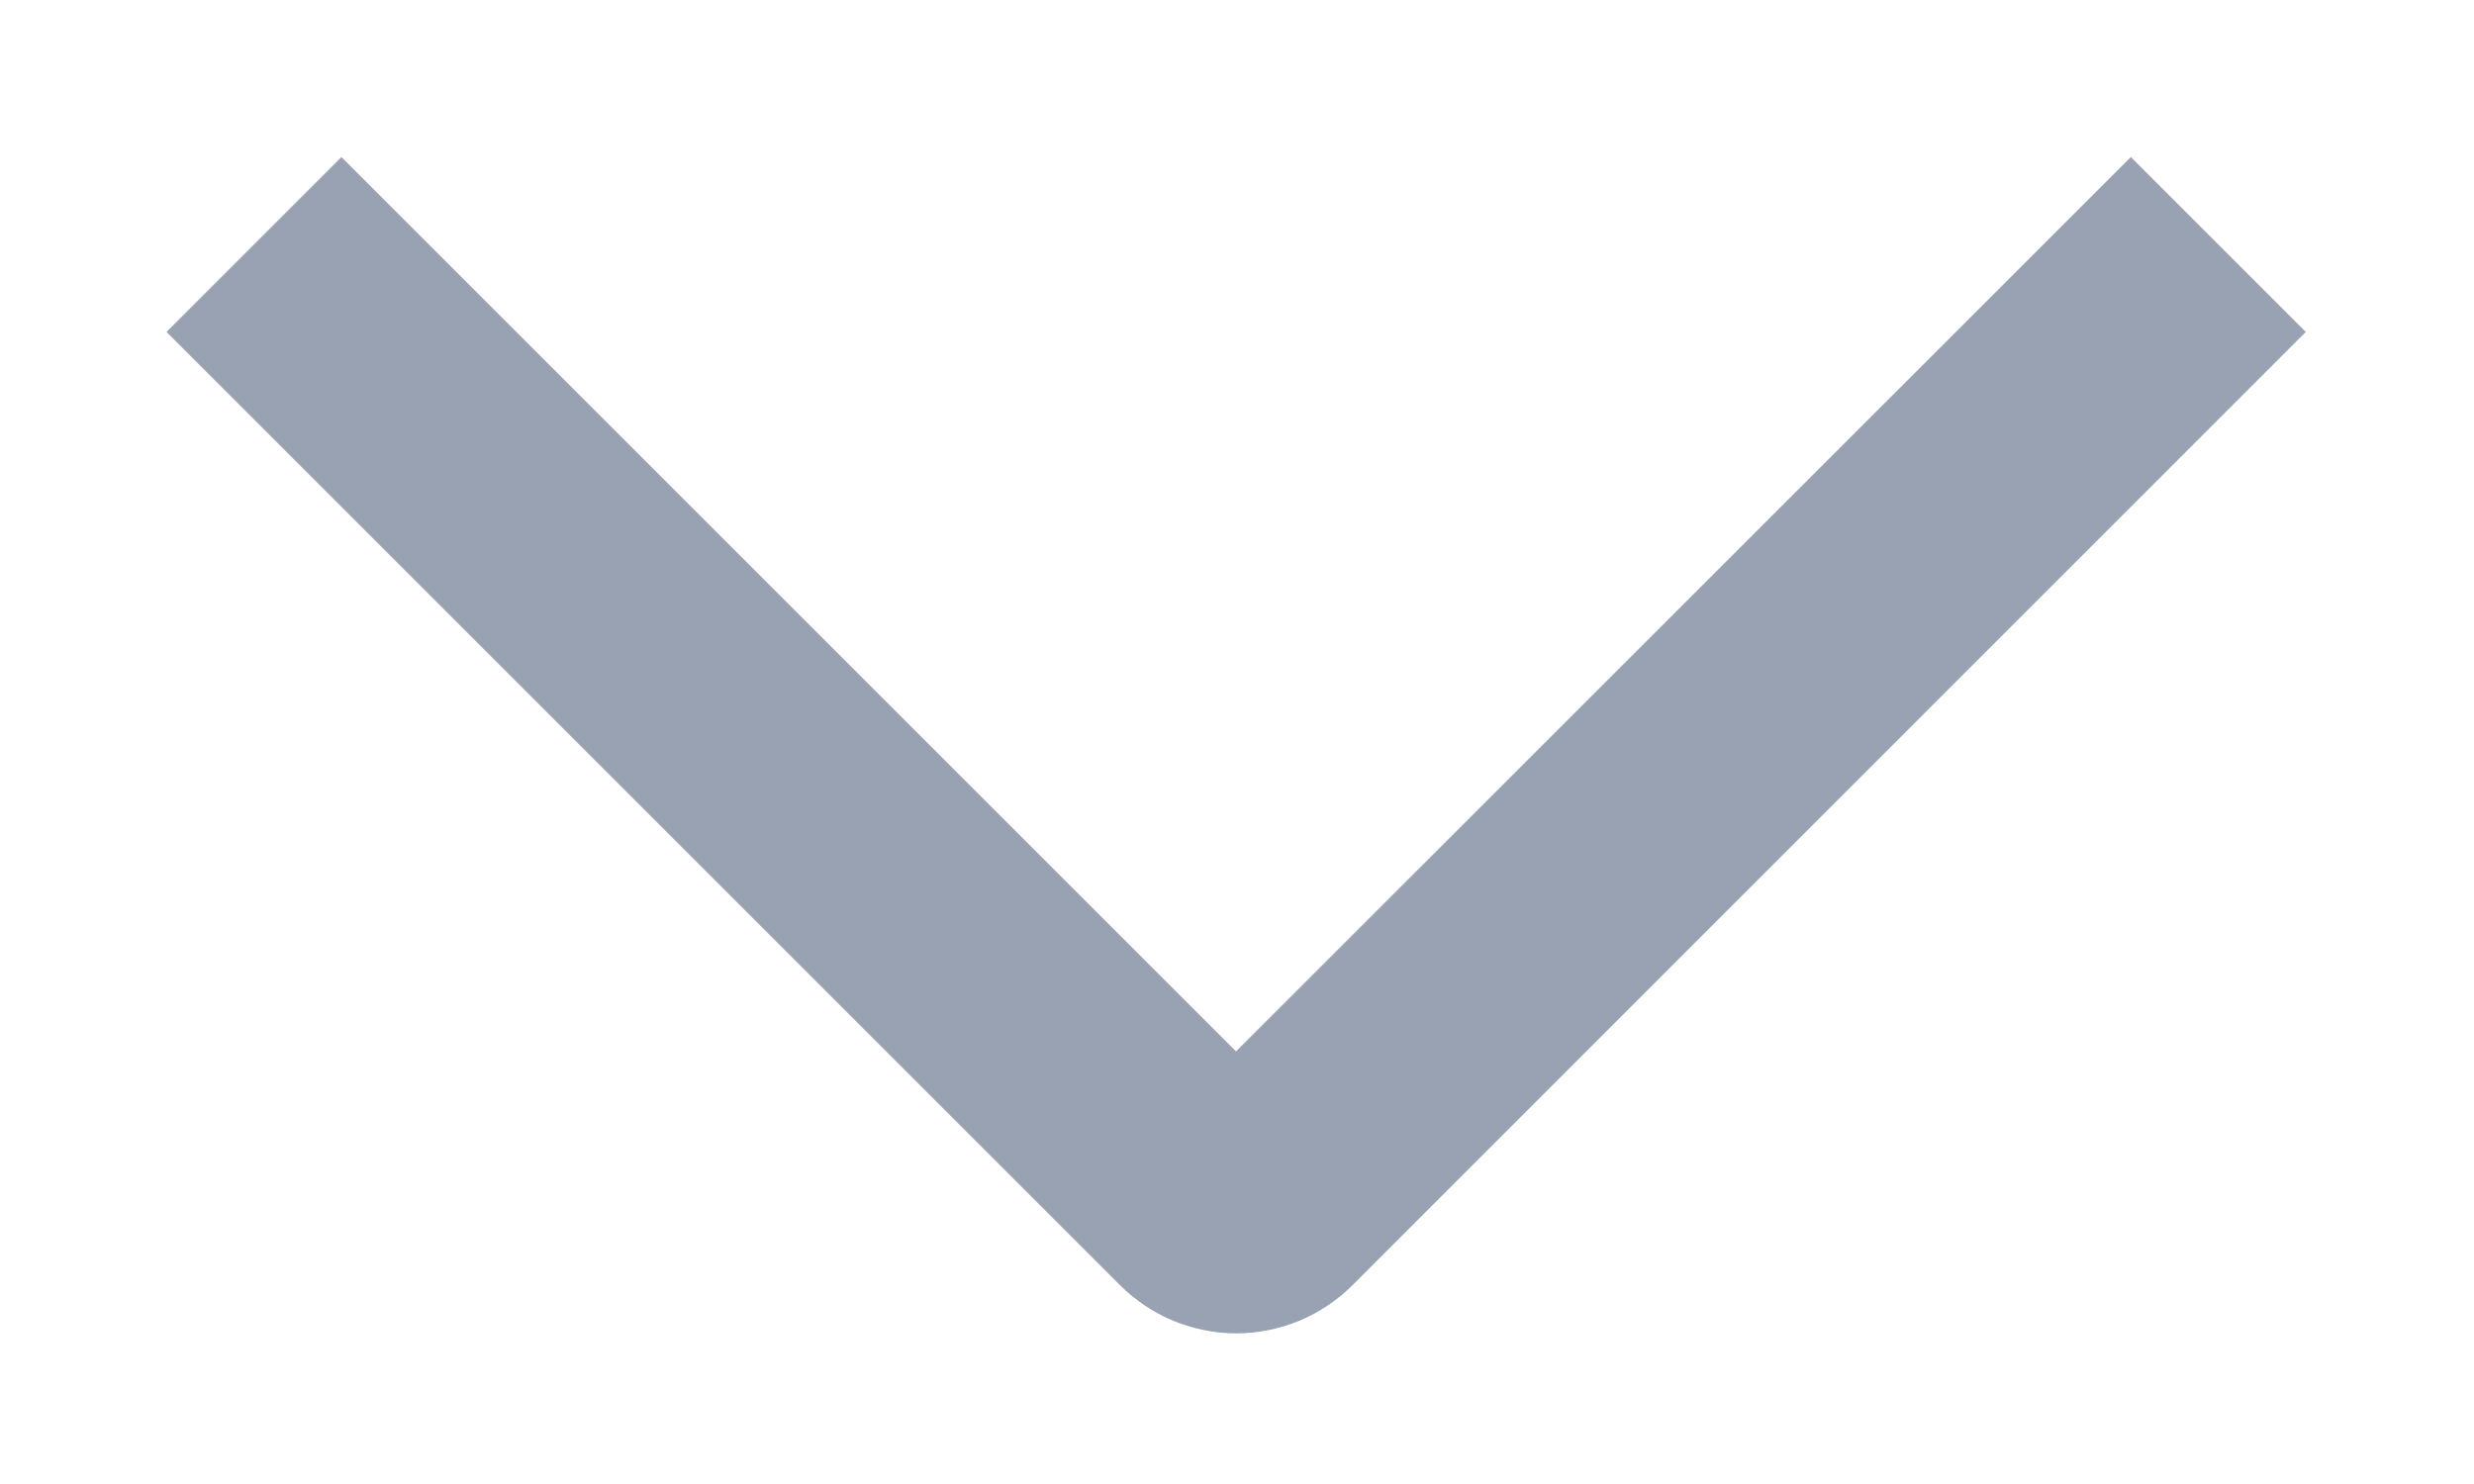 <svg width="10" height="6" viewBox="0 0 10 6" fill="none" xmlns="http://www.w3.org/2000/svg">
<path d="M8.613 0.635L9.32 1.342L5.468 5.195C5.406 5.257 5.333 5.306 5.252 5.34C5.171 5.373 5.085 5.391 4.997 5.391C4.91 5.391 4.823 5.373 4.742 5.34C4.661 5.306 4.588 5.257 4.526 5.195L0.673 1.342L1.38 0.635L4.996 4.251L8.613 0.635Z" fill="#98A2B3"/>
</svg>
